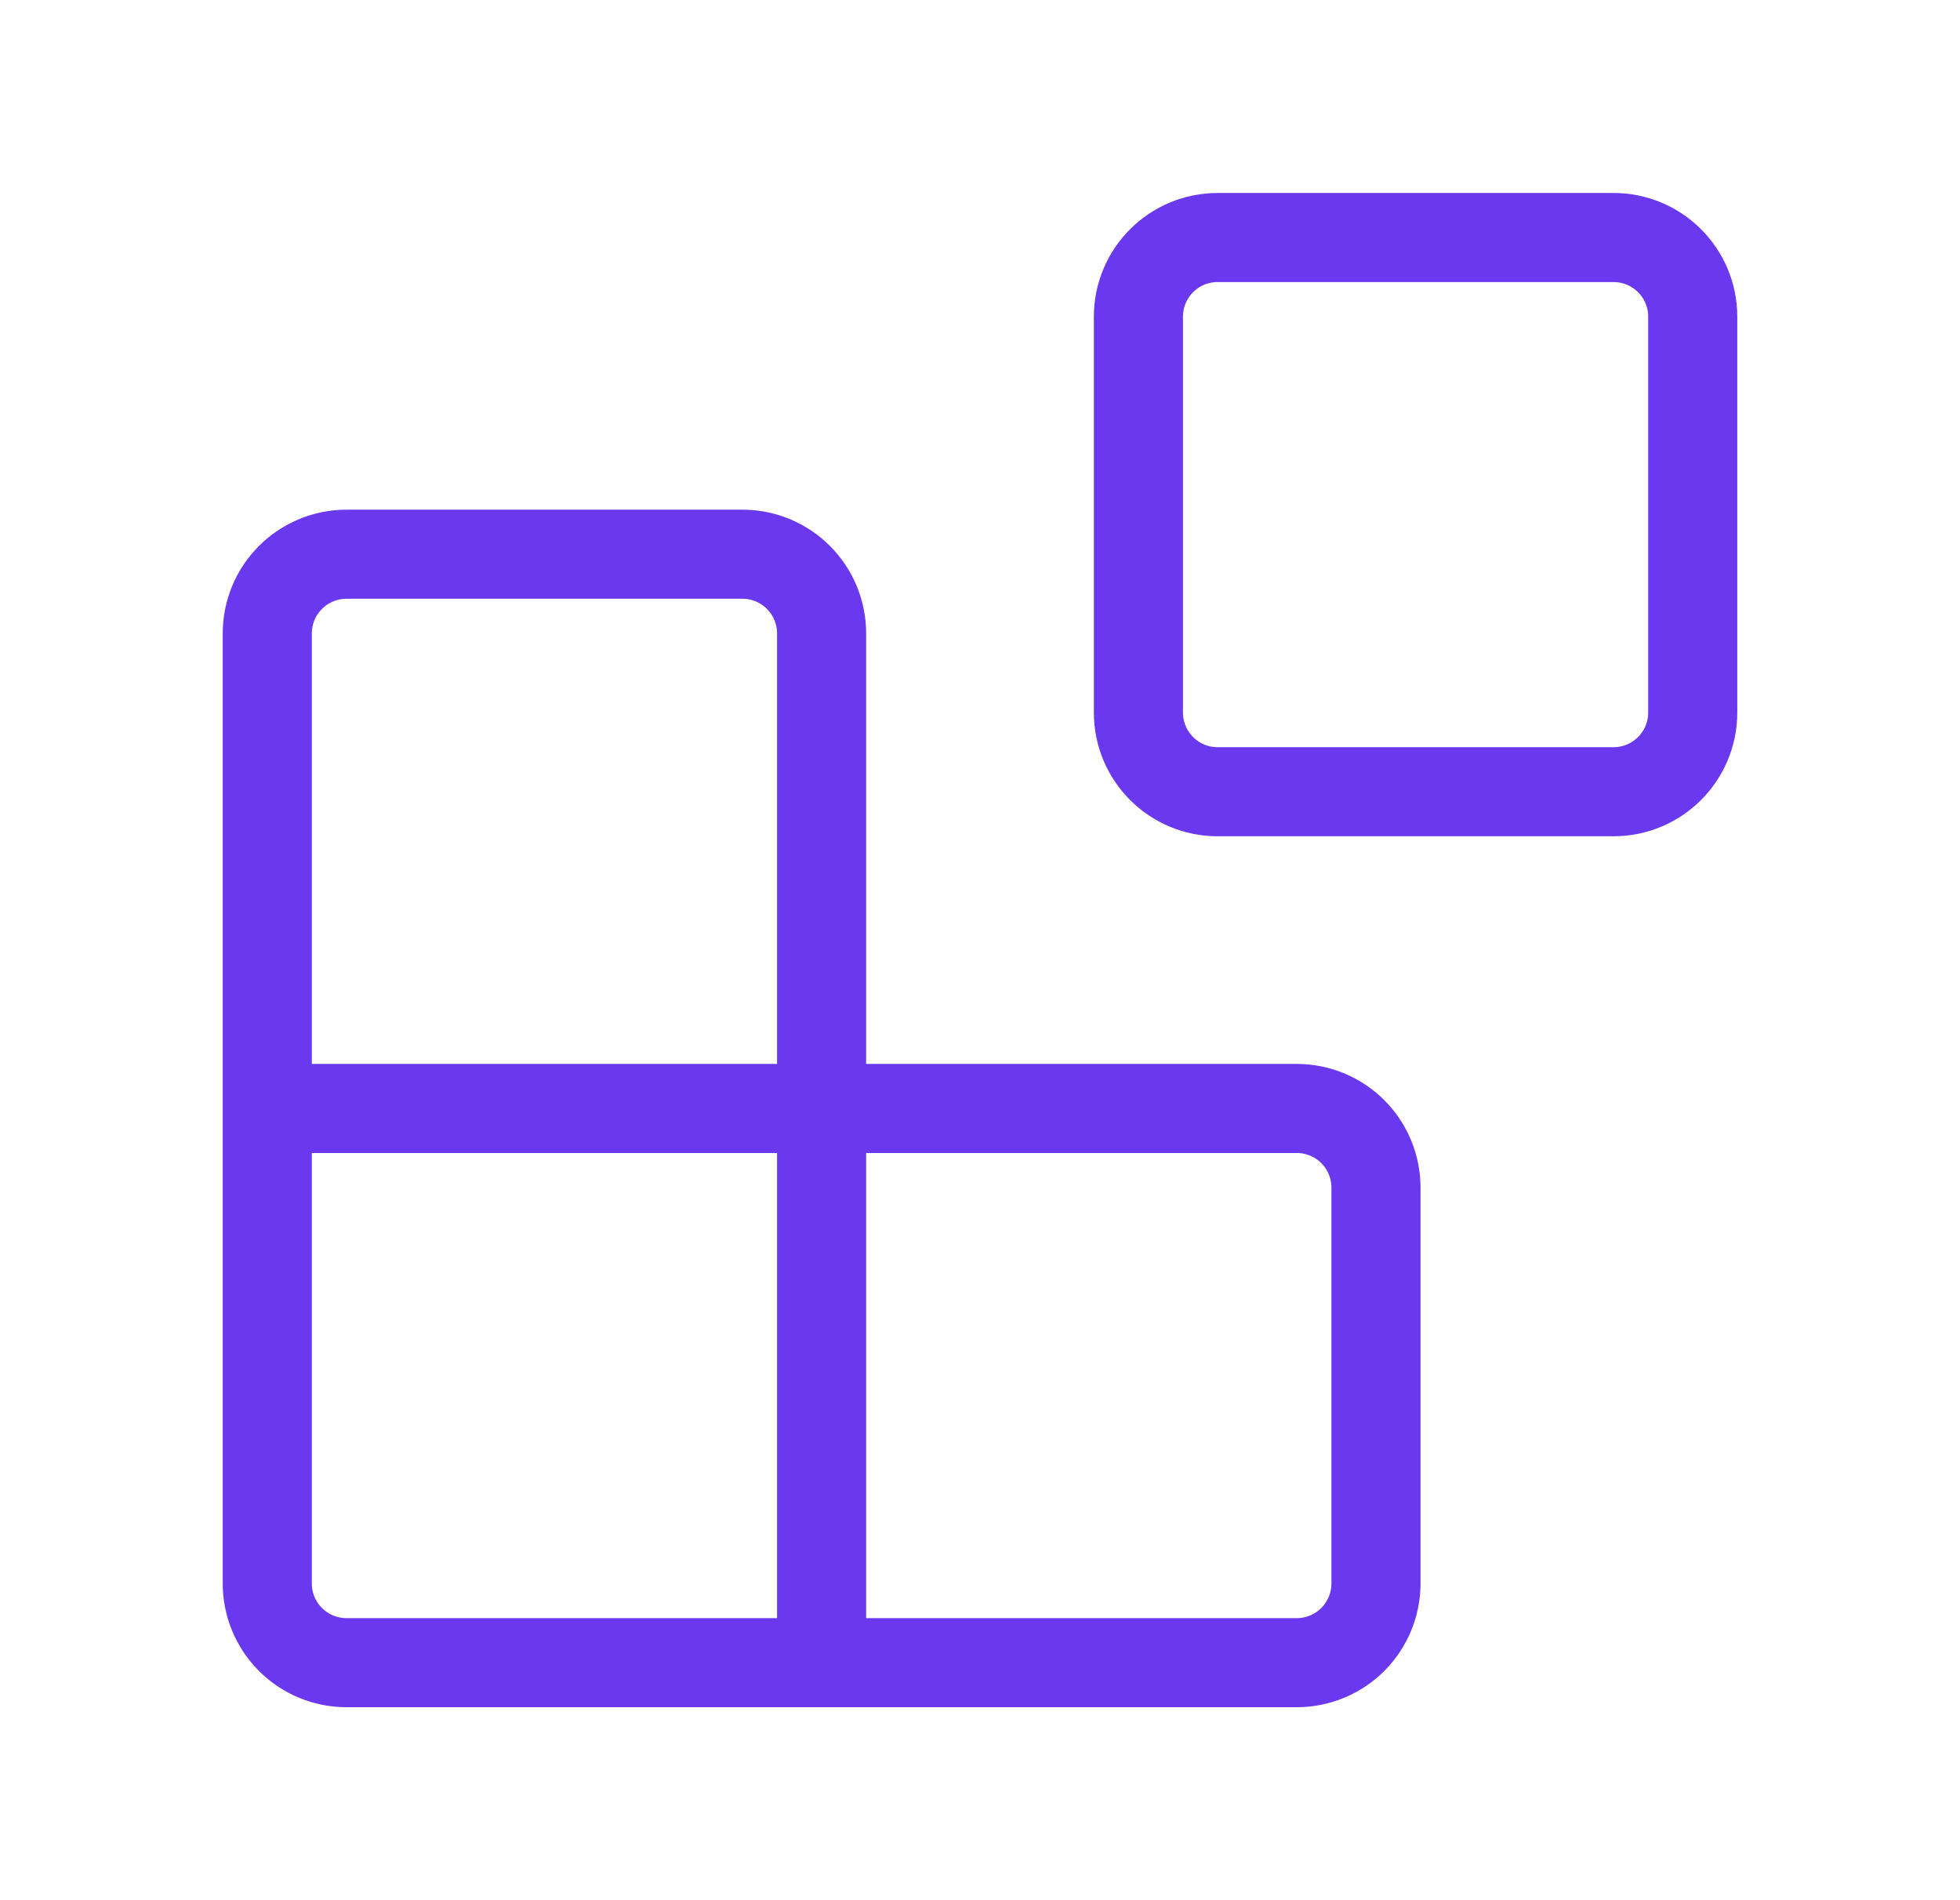 <svg width="33" height="32" viewBox="0 0 33 32" fill="none" xmlns="http://www.w3.org/2000/svg">
<path d="M27.167 4H20.5C19.764 4 19.167 4.597 19.167 5.333V12C19.167 12.736 19.764 13.333 20.5 13.333H27.167C27.903 13.333 28.5 12.736 28.5 12V5.333C28.5 4.597 27.903 4 27.167 4Z" stroke="#6938EF" stroke-width="1.5" stroke-linecap="round" stroke-linejoin="round"/>
<path d="M13.833 28V10.667C13.833 10.313 13.693 9.974 13.443 9.724C13.193 9.474 12.854 9.333 12.5 9.333H5.833C5.48 9.333 5.141 9.474 4.891 9.724C4.64 9.974 4.5 10.313 4.5 10.667V26.667C4.5 27.02 4.64 27.359 4.891 27.61C5.141 27.86 5.48 28 5.833 28H21.833C22.187 28 22.526 27.86 22.776 27.61C23.026 27.359 23.167 27.02 23.167 26.667V20C23.167 19.646 23.026 19.307 22.776 19.057C22.526 18.807 22.187 18.667 21.833 18.667H4.5" stroke="#6938EF" stroke-width="1.5" stroke-linecap="round" stroke-linejoin="round"/>
</svg>
